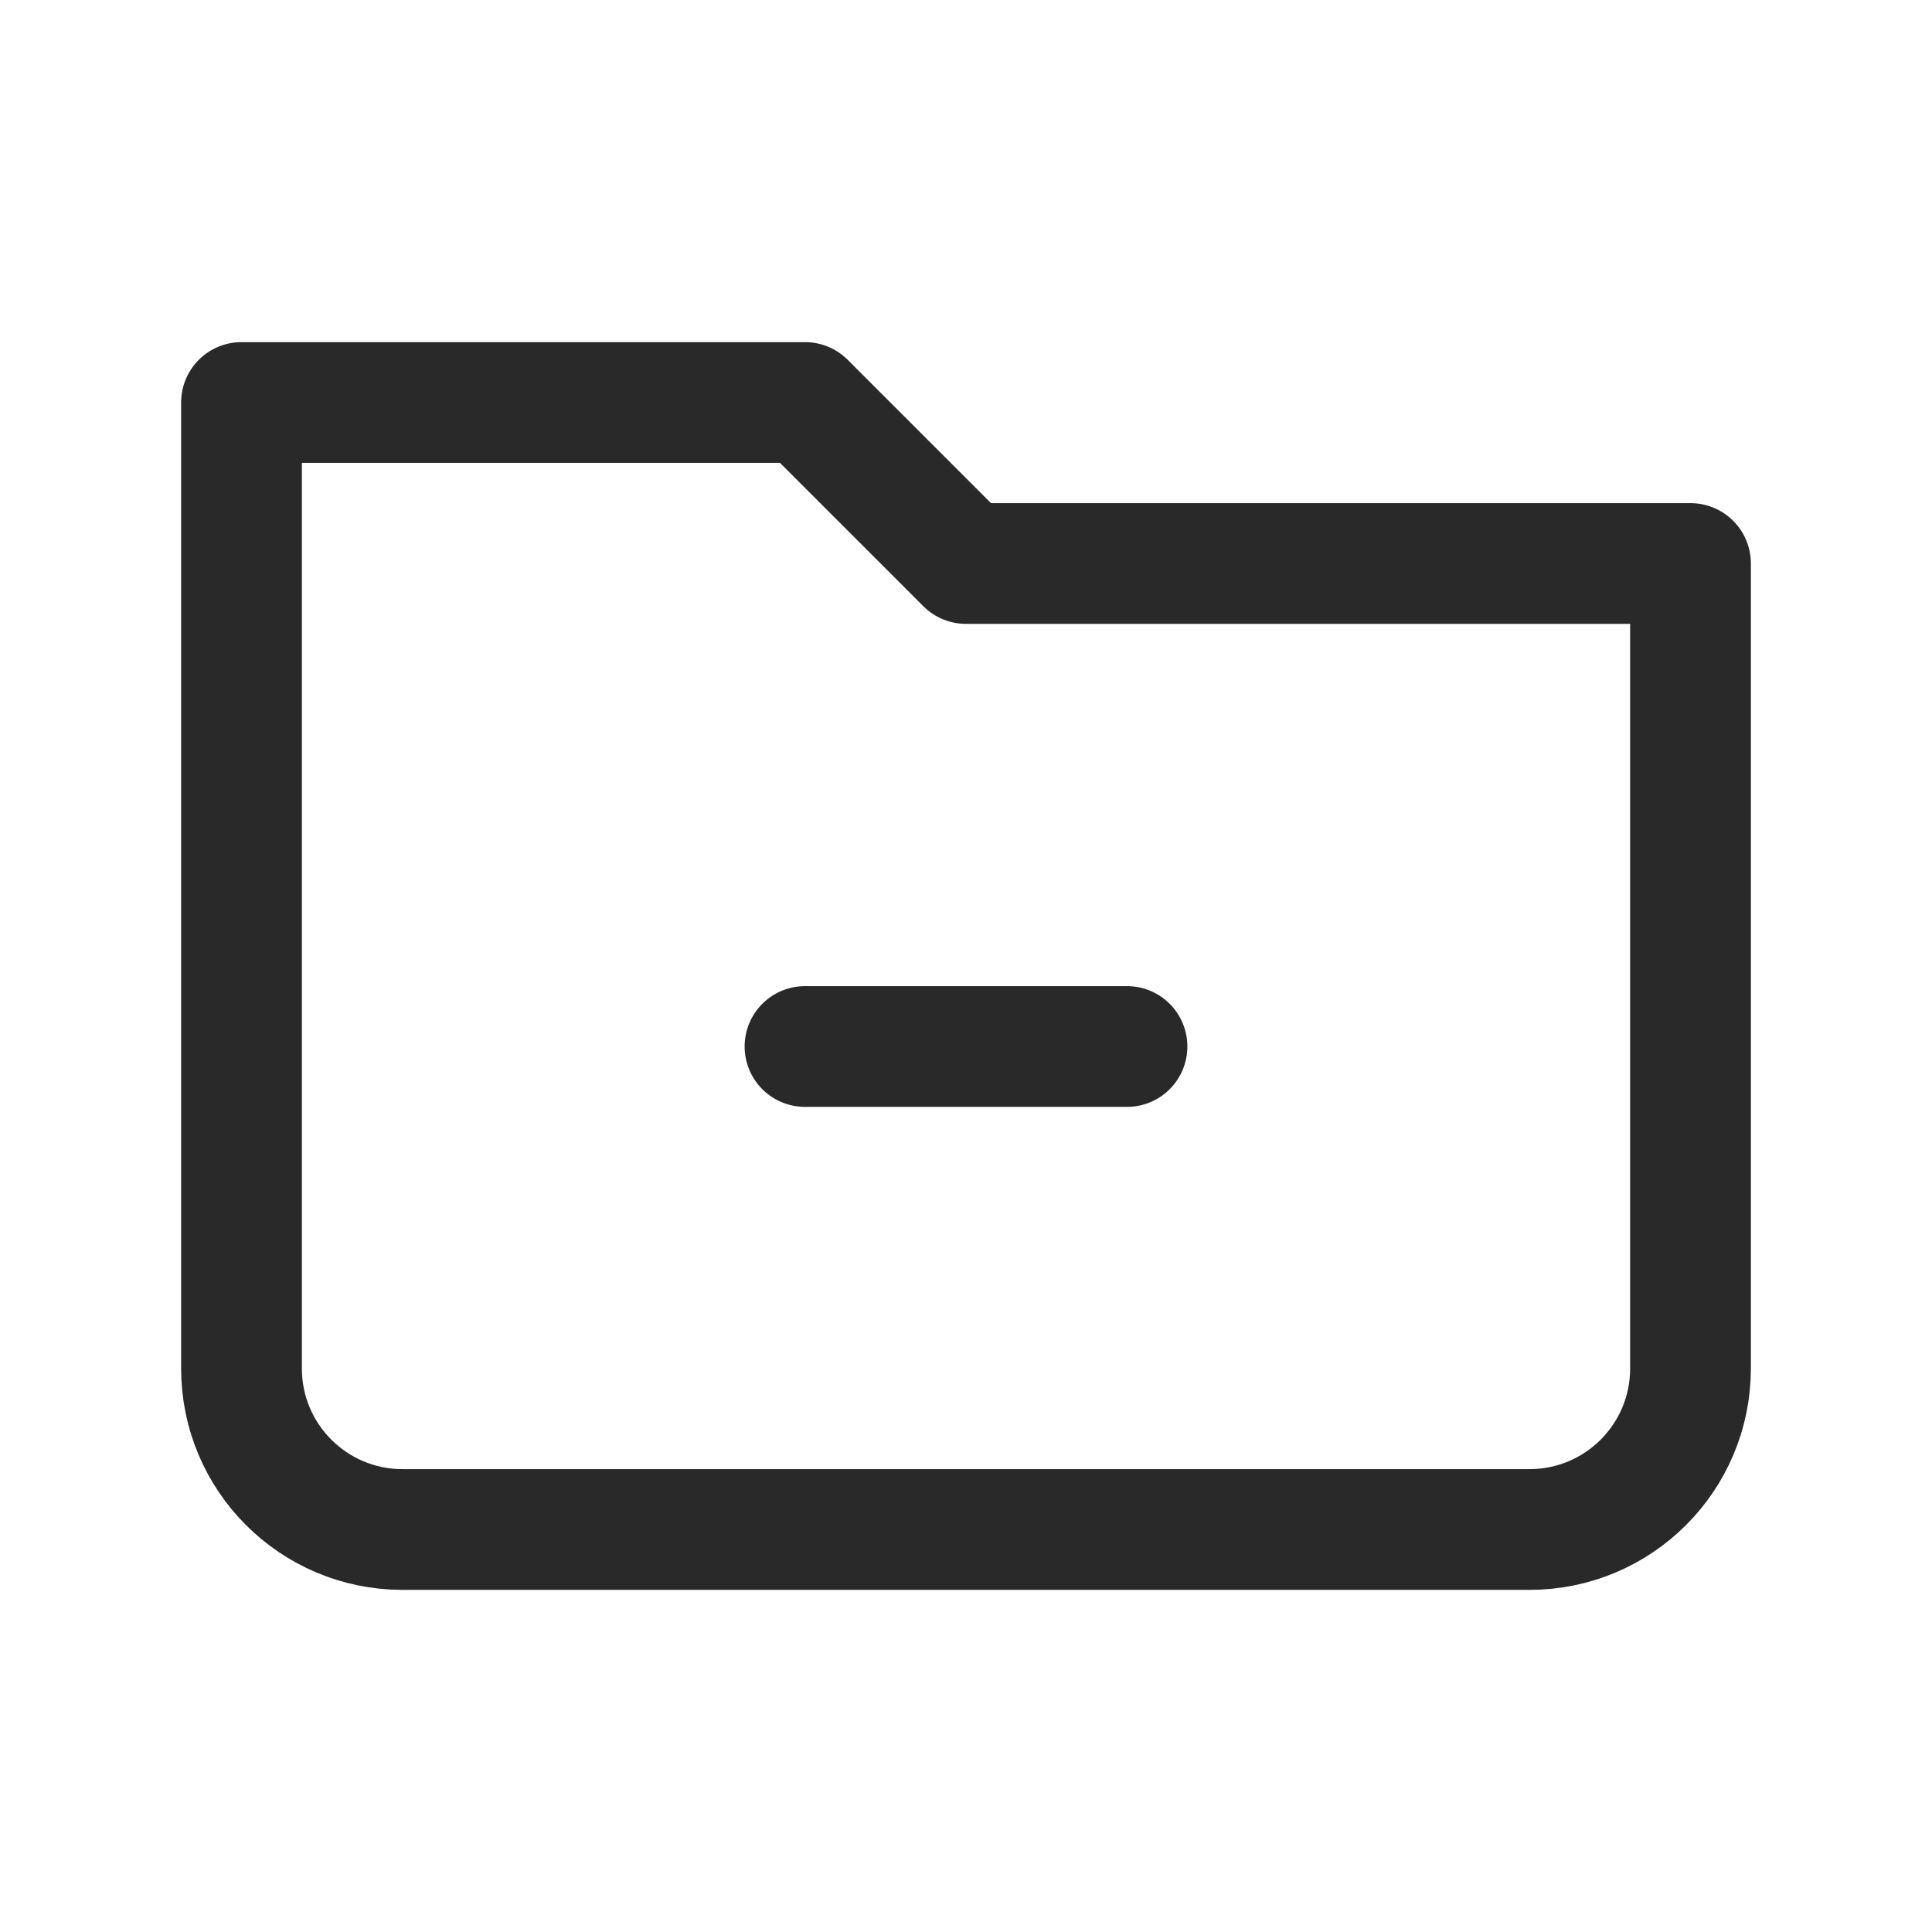 <svg width="24" height="24" viewBox="0 0 24 24" fill="none" xmlns="http://www.w3.org/2000/svg">
<path d="M3 17V5H10L12 7H21V17C21 18.105 20.105 19 19 19H5C3.895 19 3 18.105 3 17Z" stroke="#292929" stroke-width="1.5" stroke-linecap="round" stroke-linejoin="round"/>
<path d="M10 13H14" stroke="#292929" stroke-width="1.5" stroke-linecap="round" stroke-linejoin="round"/>
</svg>
